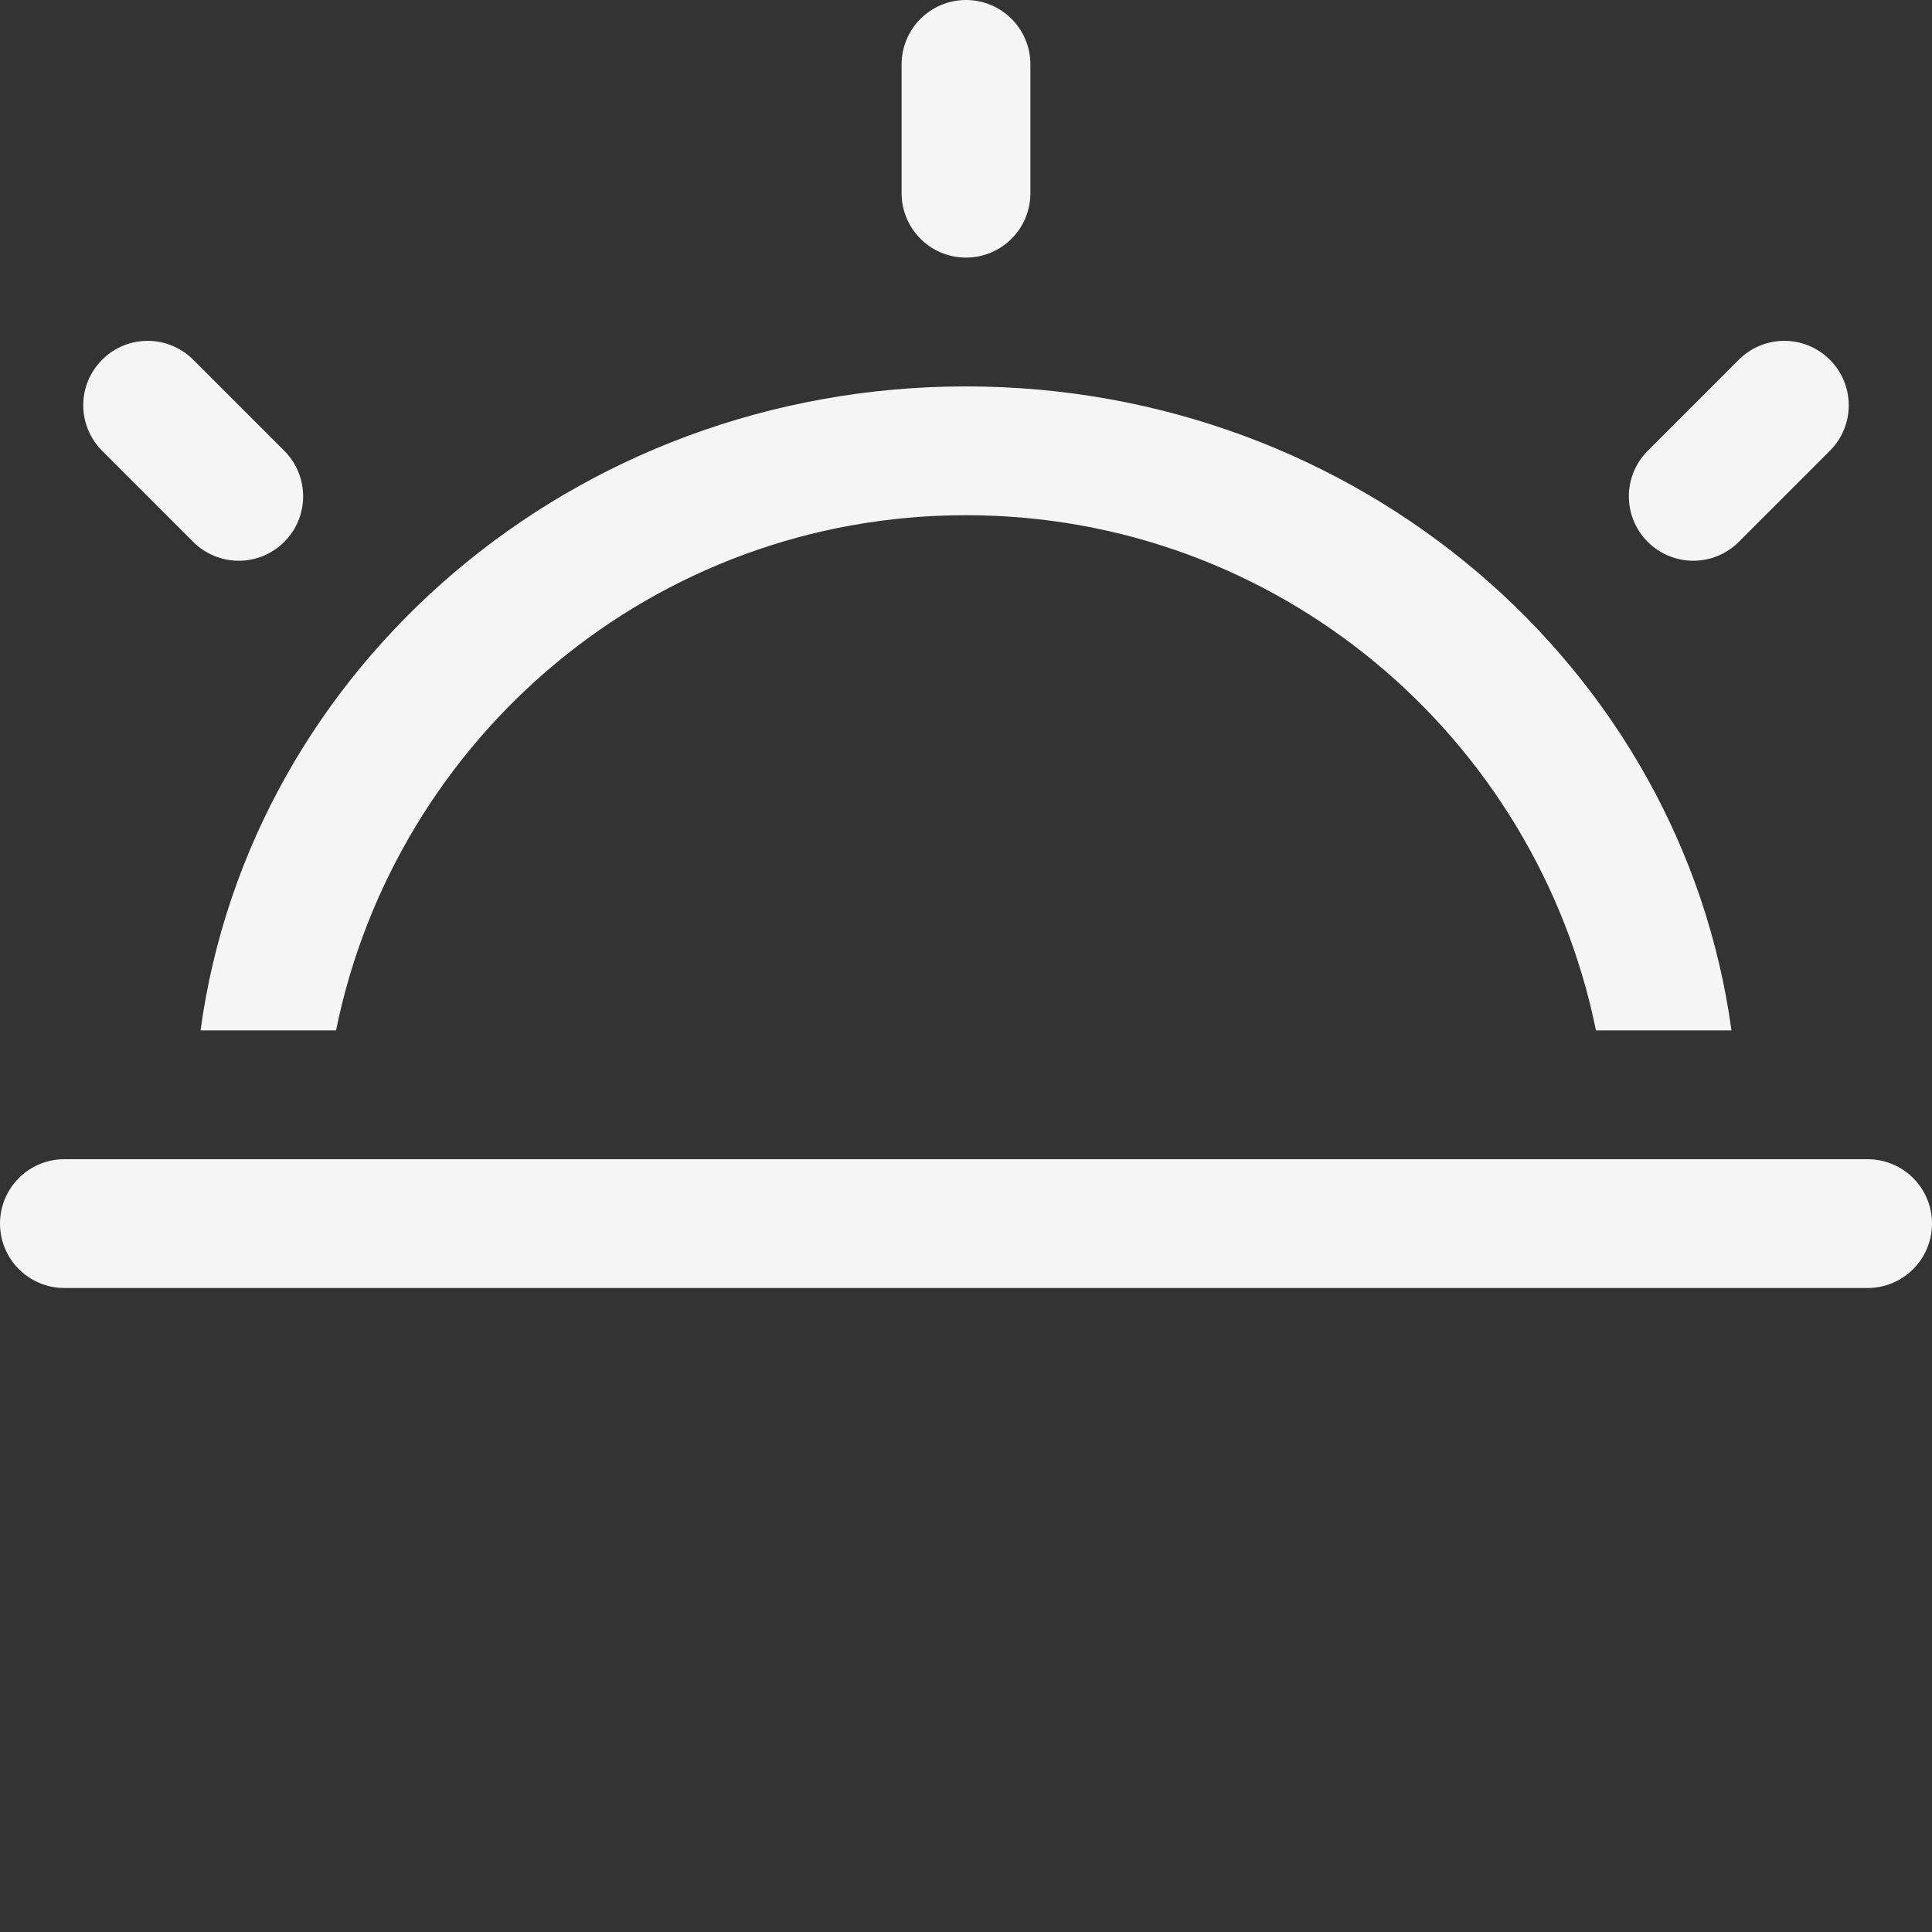 <!DOCTYPE svg PUBLIC "-//W3C//DTD SVG 1.1//EN" "http://www.w3.org/Graphics/SVG/1.1/DTD/svg11.dtd">
<!-- Uploaded to: SVG Repo, www.svgrepo.com, Transformed by: SVG Repo Mixer Tools -->
<svg width="64px" height="64px" viewBox="0 0 30.00 30.00" version="1.1" xmlns="http://www.w3.org/2000/svg" xmlns:xlink="http://www.w3.org/1999/xlink" xmlns:sketch="http://www.bohemiancoding.com/sketch/ns" fill="#000000">
<rect x="0" y="0" width="30.00" height="30.00" fill="#333333" stroke="none"/>
<g id="SVGRepo_bgCarrier" stroke-width="0"/>
<g id="SVGRepo_tracerCarrier" stroke-linecap="round" stroke-linejoin="round"/>
<g id="SVGRepo_iconCarrier"> <title>sun</title> <desc>Created with Sketch Beta.</desc> <defs> </defs> <g id="Page-1" stroke-width="0" fill="none" fill-rule="evenodd" sketch:type="MSPage"> <g id="Icon-Set" sketch:type="MSLayerGroup" transform="translate(-206, -831)" fill="#f5f5f5"> <path d="M211.218,847 C212.146,842.438 216.161,839 221,839 C225.839,839 229.854,842.438 230.782,847 L232.886,847 C232.118,841.359 227.096,837 221,837 C214.904,837 209.882,841.359 209.114,847 L211.218,847 L211.218,847 Z M235,849 L207,849 C206.448,849 206,849.447 206,850 C206,850.553 206.448,851 207,851 L235,851 C235.552,851 236,850.553 236,850 C236,849.447 235.552,849 235,849 L235,849 Z M209,839.414 C209.391,839.805 210.024,839.805 210.414,839.414 C210.805,839.023 210.805,838.391 210.414,838 L209,836.586 C208.609,836.195 207.977,836.195 207.586,836.586 C207.195,836.977 207.195,837.609 207.586,838 L209,839.414 L209,839.414 Z M233,839.414 L234.414,838 C234.805,837.609 234.805,836.977 234.414,836.586 C234.023,836.195 233.391,836.195 233,836.586 L231.586,838 C231.195,838.391 231.195,839.023 231.586,839.414 C231.977,839.805 232.609,839.805 233,839.414 L233,839.414 Z M221,835 C221.552,835 222,834.553 222,834 L222,832 C222,831.448 221.552,831 221,831 C220.448,831 220,831.448 220,832 L220,834 C220,834.553 220.448,835 221,835 L221,835 Z" id="sun" sketch:type="MSShapeGroup"> </path> </g> </g> </g>
</svg>